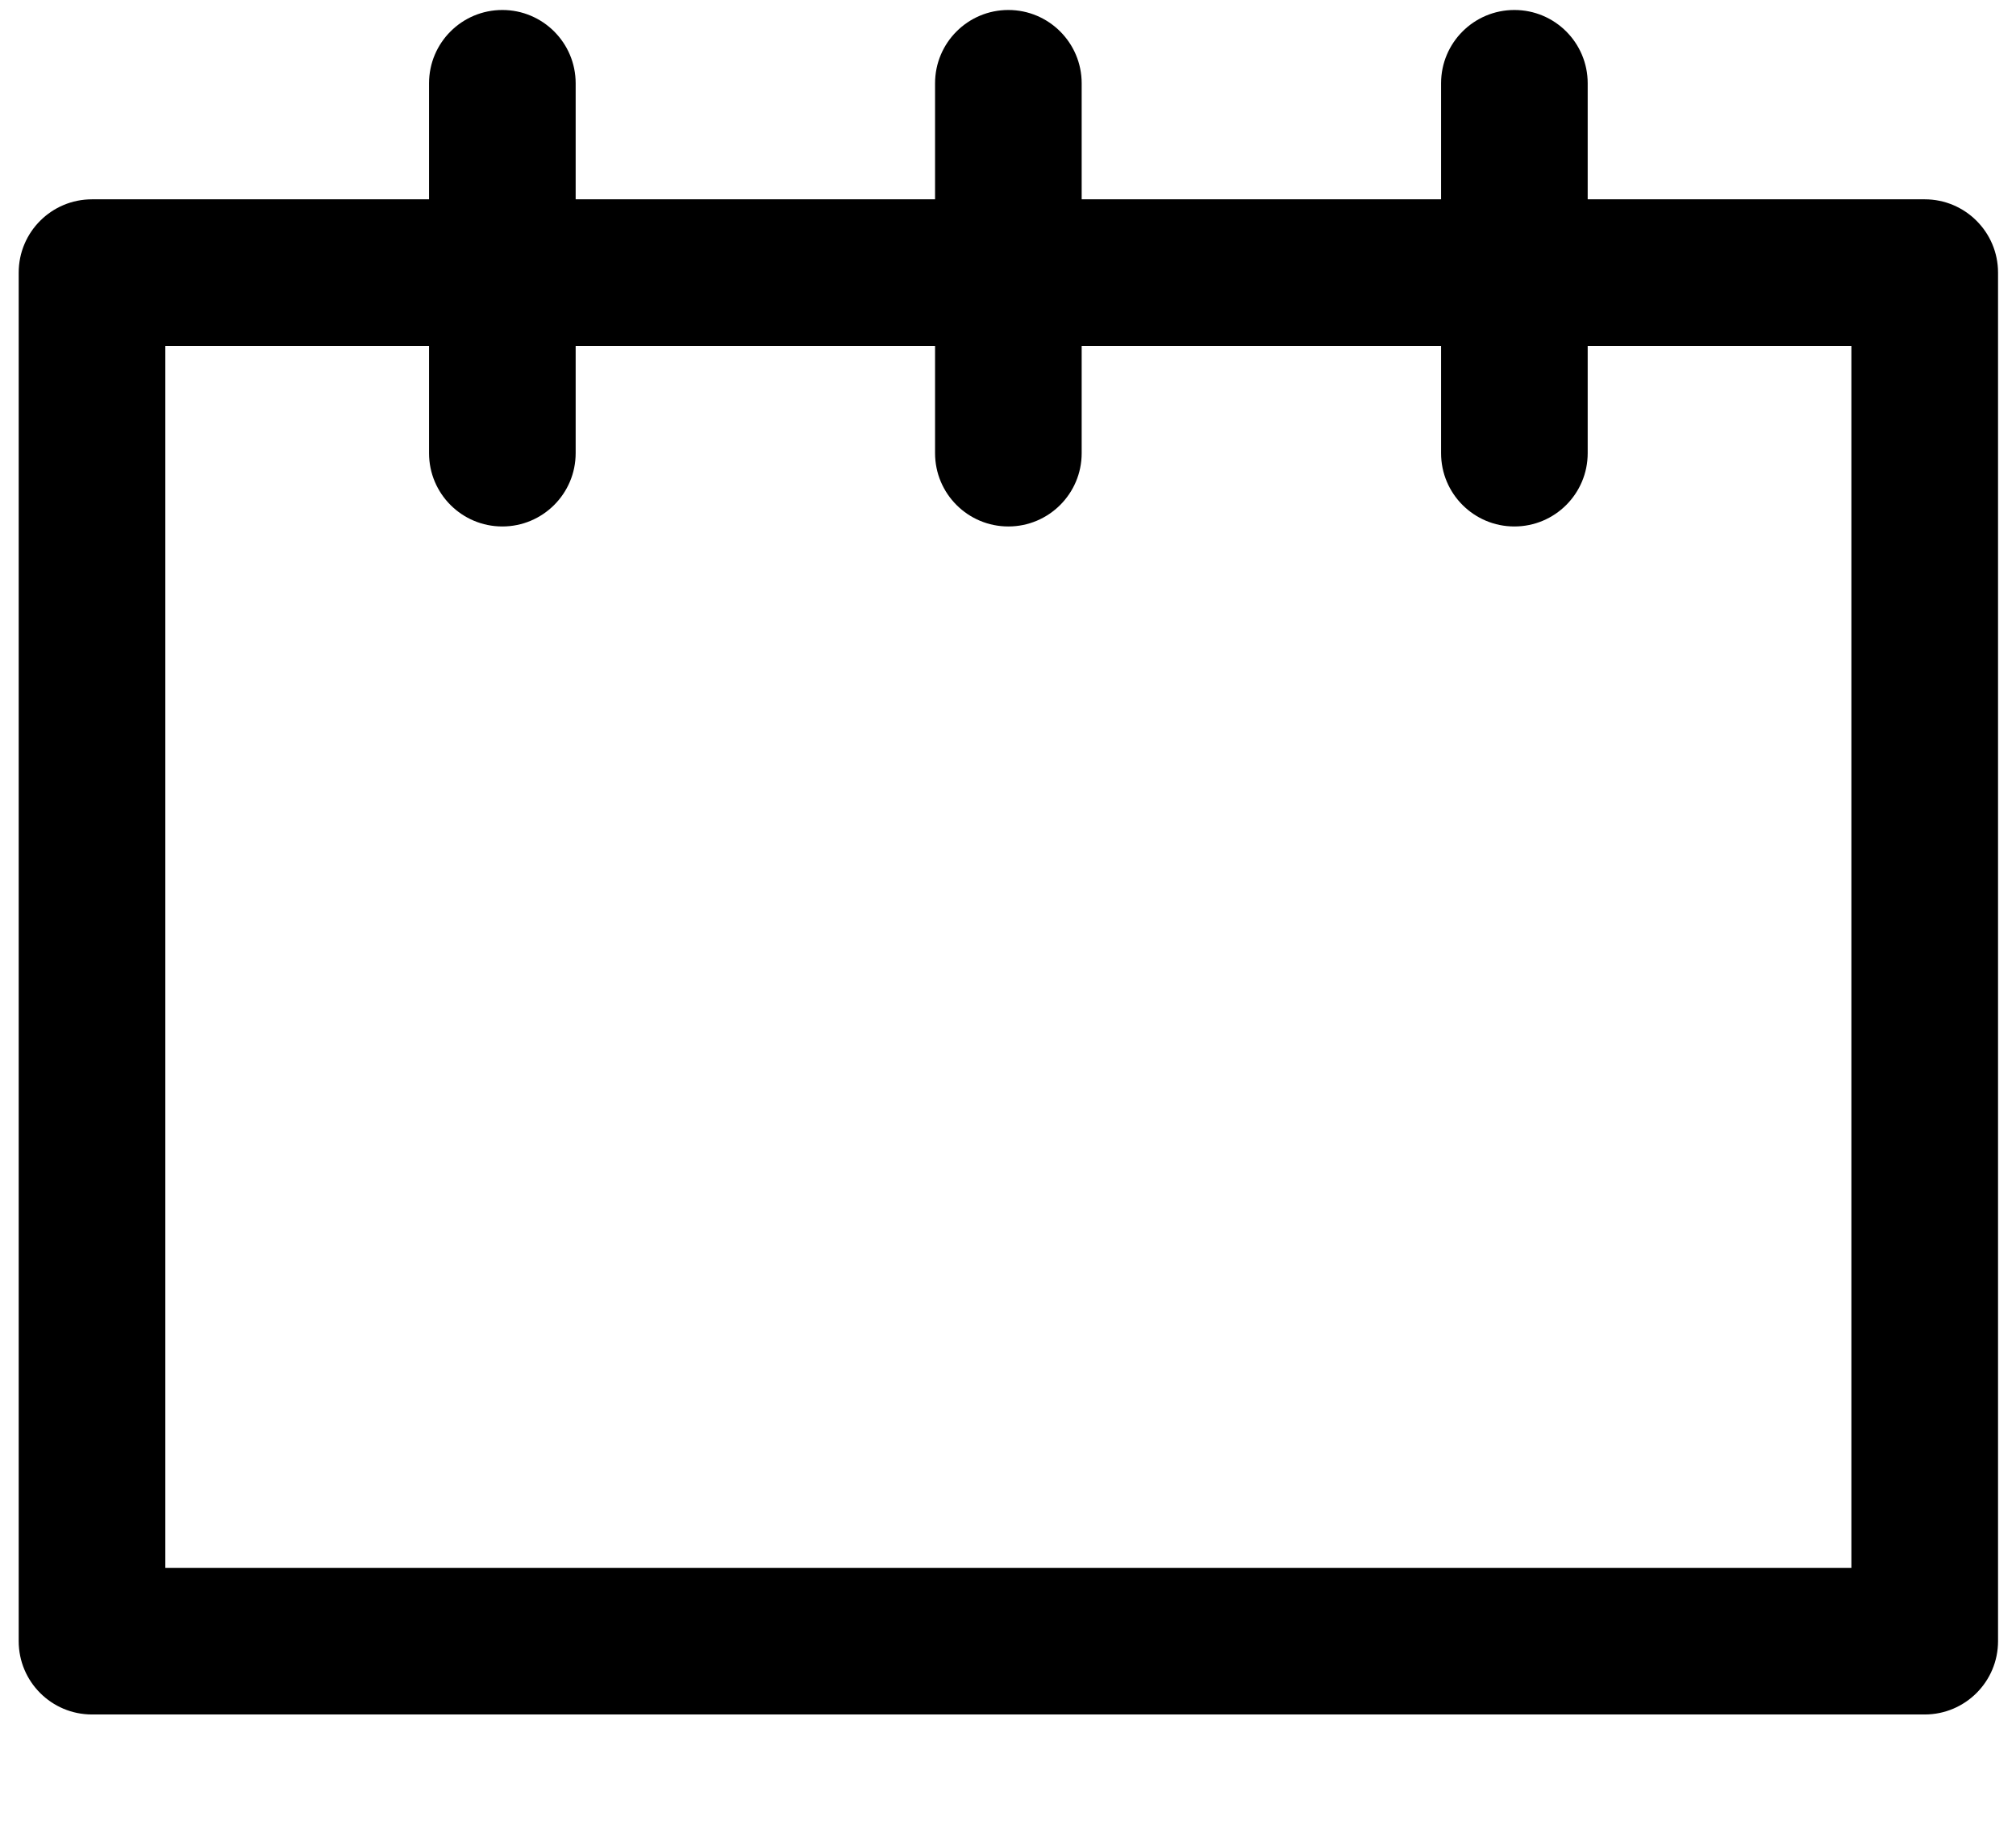 <svg width="22" height="20" viewBox="0 0 22 20" fill="none" xmlns="http://www.w3.org/2000/svg">
    <path fill-rule="evenodd" clip-rule="evenodd"
          d="M0.204 2.975C0.204 2.533 0.562 2.175 1.004 2.175H21.004C21.445 2.175 21.804 2.533 21.804 2.975V17.909C21.804 18.351 21.445 18.709 21.004 18.709H1.004C0.562 18.709 0.204 18.351 0.204 17.909V2.975ZM1.804 3.775V17.109H20.204V3.775H1.804Z"
          fill="currentColor"/>
    <path fill-rule="evenodd" clip-rule="evenodd"
          d="M5.482 0.109C5.923 0.109 6.282 0.467 6.282 0.909V4.945C6.282 5.387 5.923 5.745 5.482 5.745C5.04 5.745 4.682 5.387 4.682 4.945V0.909C4.682 0.467 5.04 0.109 5.482 0.109Z"
          fill="currentColor"/>
    <path fill-rule="evenodd" clip-rule="evenodd"
          d="M11.004 0.109C11.445 0.109 11.804 0.467 11.804 0.909V4.945C11.804 5.387 11.445 5.745 11.004 5.745C10.562 5.745 10.204 5.387 10.204 4.945V0.909C10.204 0.467 10.562 0.109 11.004 0.109Z"
          fill="currentColor"/>
    <path fill-rule="evenodd" clip-rule="evenodd"
          d="M16.526 0.109C16.968 0.109 17.326 0.467 17.326 0.909V4.945C17.326 5.387 16.968 5.745 16.526 5.745C16.084 5.745 15.726 5.387 15.726 4.945V0.909C15.726 0.467 16.084 0.109 16.526 0.109Z"
          fill="currentColor"/>
</svg>
